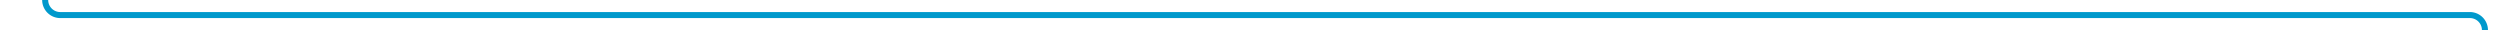 ﻿<?xml version="1.0" encoding="utf-8"?>
<svg version="1.1" xmlns:xlink="http://www.w3.org/1999/xlink" width="830px" height="10px" preserveAspectRatio="xMinYMid meet" viewBox="645 253  830 8" xmlns="http://www.w3.org/2000/svg">
  <path d="M 659 148  L 659 155  A 1 1 0 0 0 660 156 L 660 252  A 5 5 0 0 0 665 257 L 1465 257  A 5 5 0 0 1 1470 262 L 1470 1242  A 5 5 0 0 0 1475 1247 L 2298 1247  " stroke-width="2" stroke="#0099cc" fill="none" />
  <path d="M 659 146  A 3.5 3.5 0 0 0 655.5 149.5 A 3.5 3.5 0 0 0 659 153 A 3.5 3.5 0 0 0 662.5 149.5 A 3.5 3.5 0 0 0 659 146 Z M 2297 1254.6  L 2304 1247  L 2297 1239.4  L 2297 1254.6  Z " fill-rule="nonzero" fill="#0099cc" stroke="none" />
</svg>